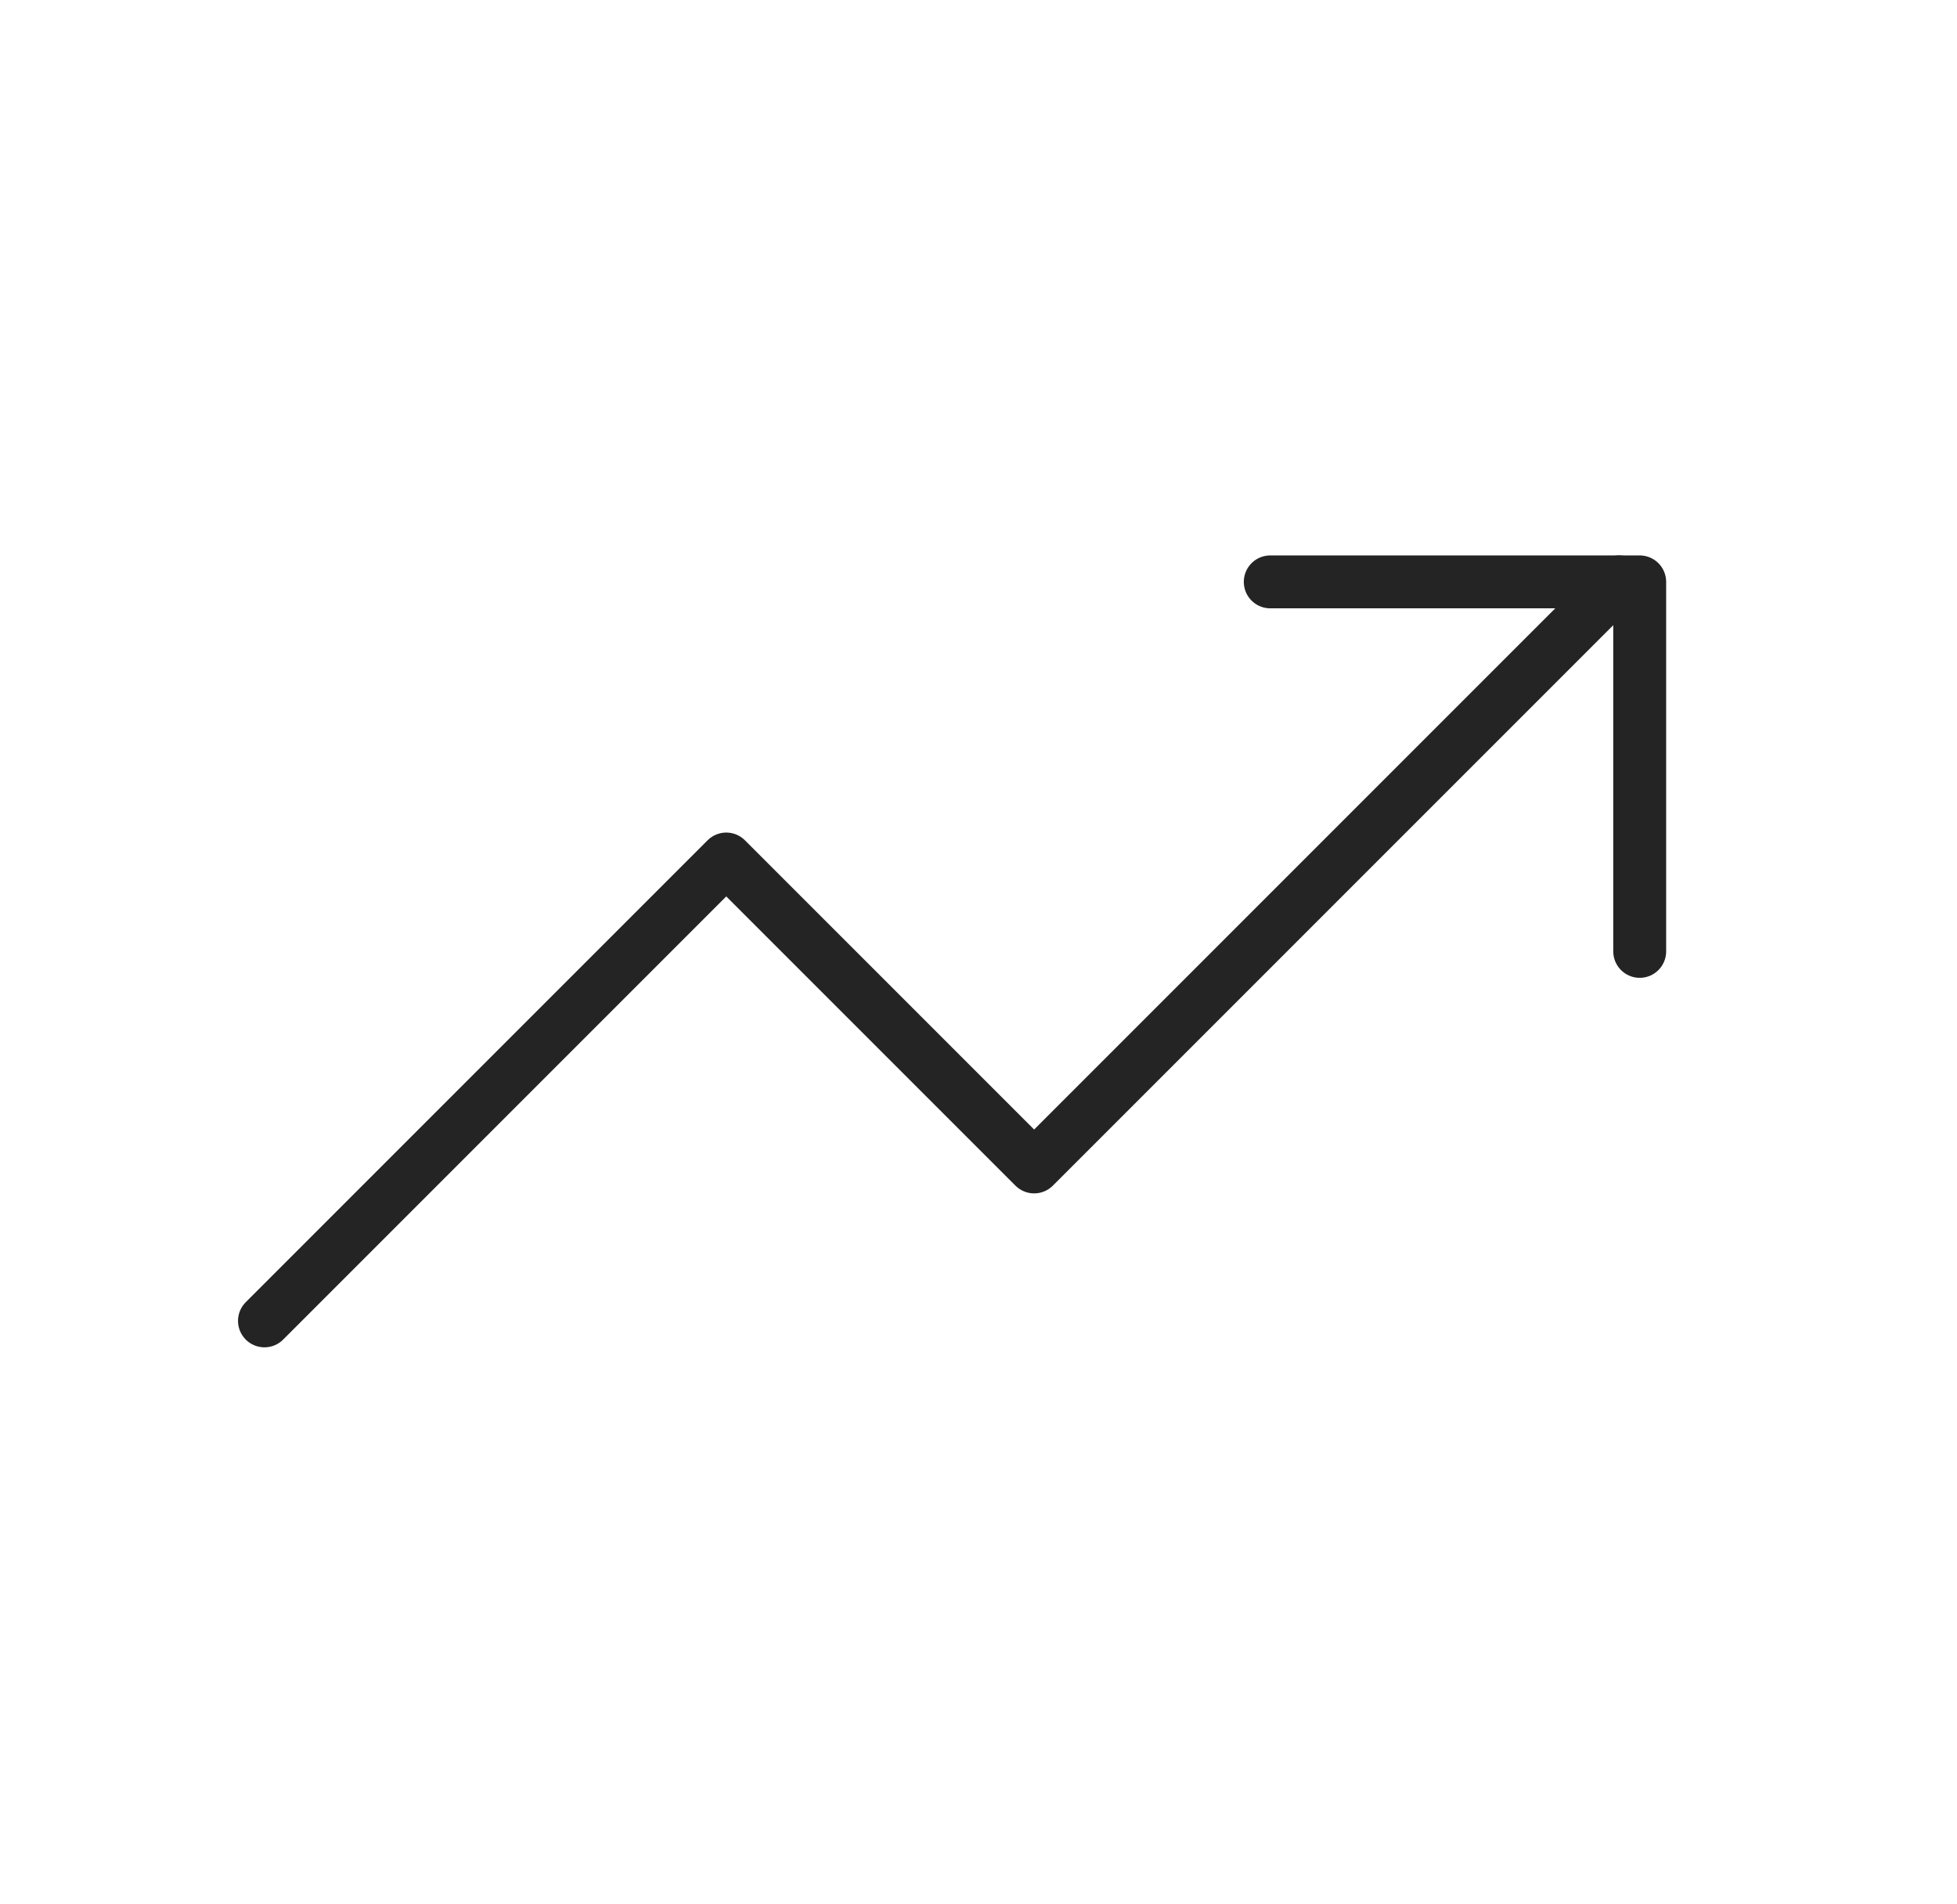 <svg width="37" height="36" viewBox="0 0 37 36" fill="none" xmlns="http://www.w3.org/2000/svg">
<path d="M30.612 11L19.552 22.06L13.731 16.239L5 24.97" stroke="#242424" stroke-linecap="round" stroke-linejoin="round"/>
<path d="M24.016 11H31.001V17.985" stroke="#242424" stroke-linecap="round" stroke-linejoin="round"/>
</svg>

